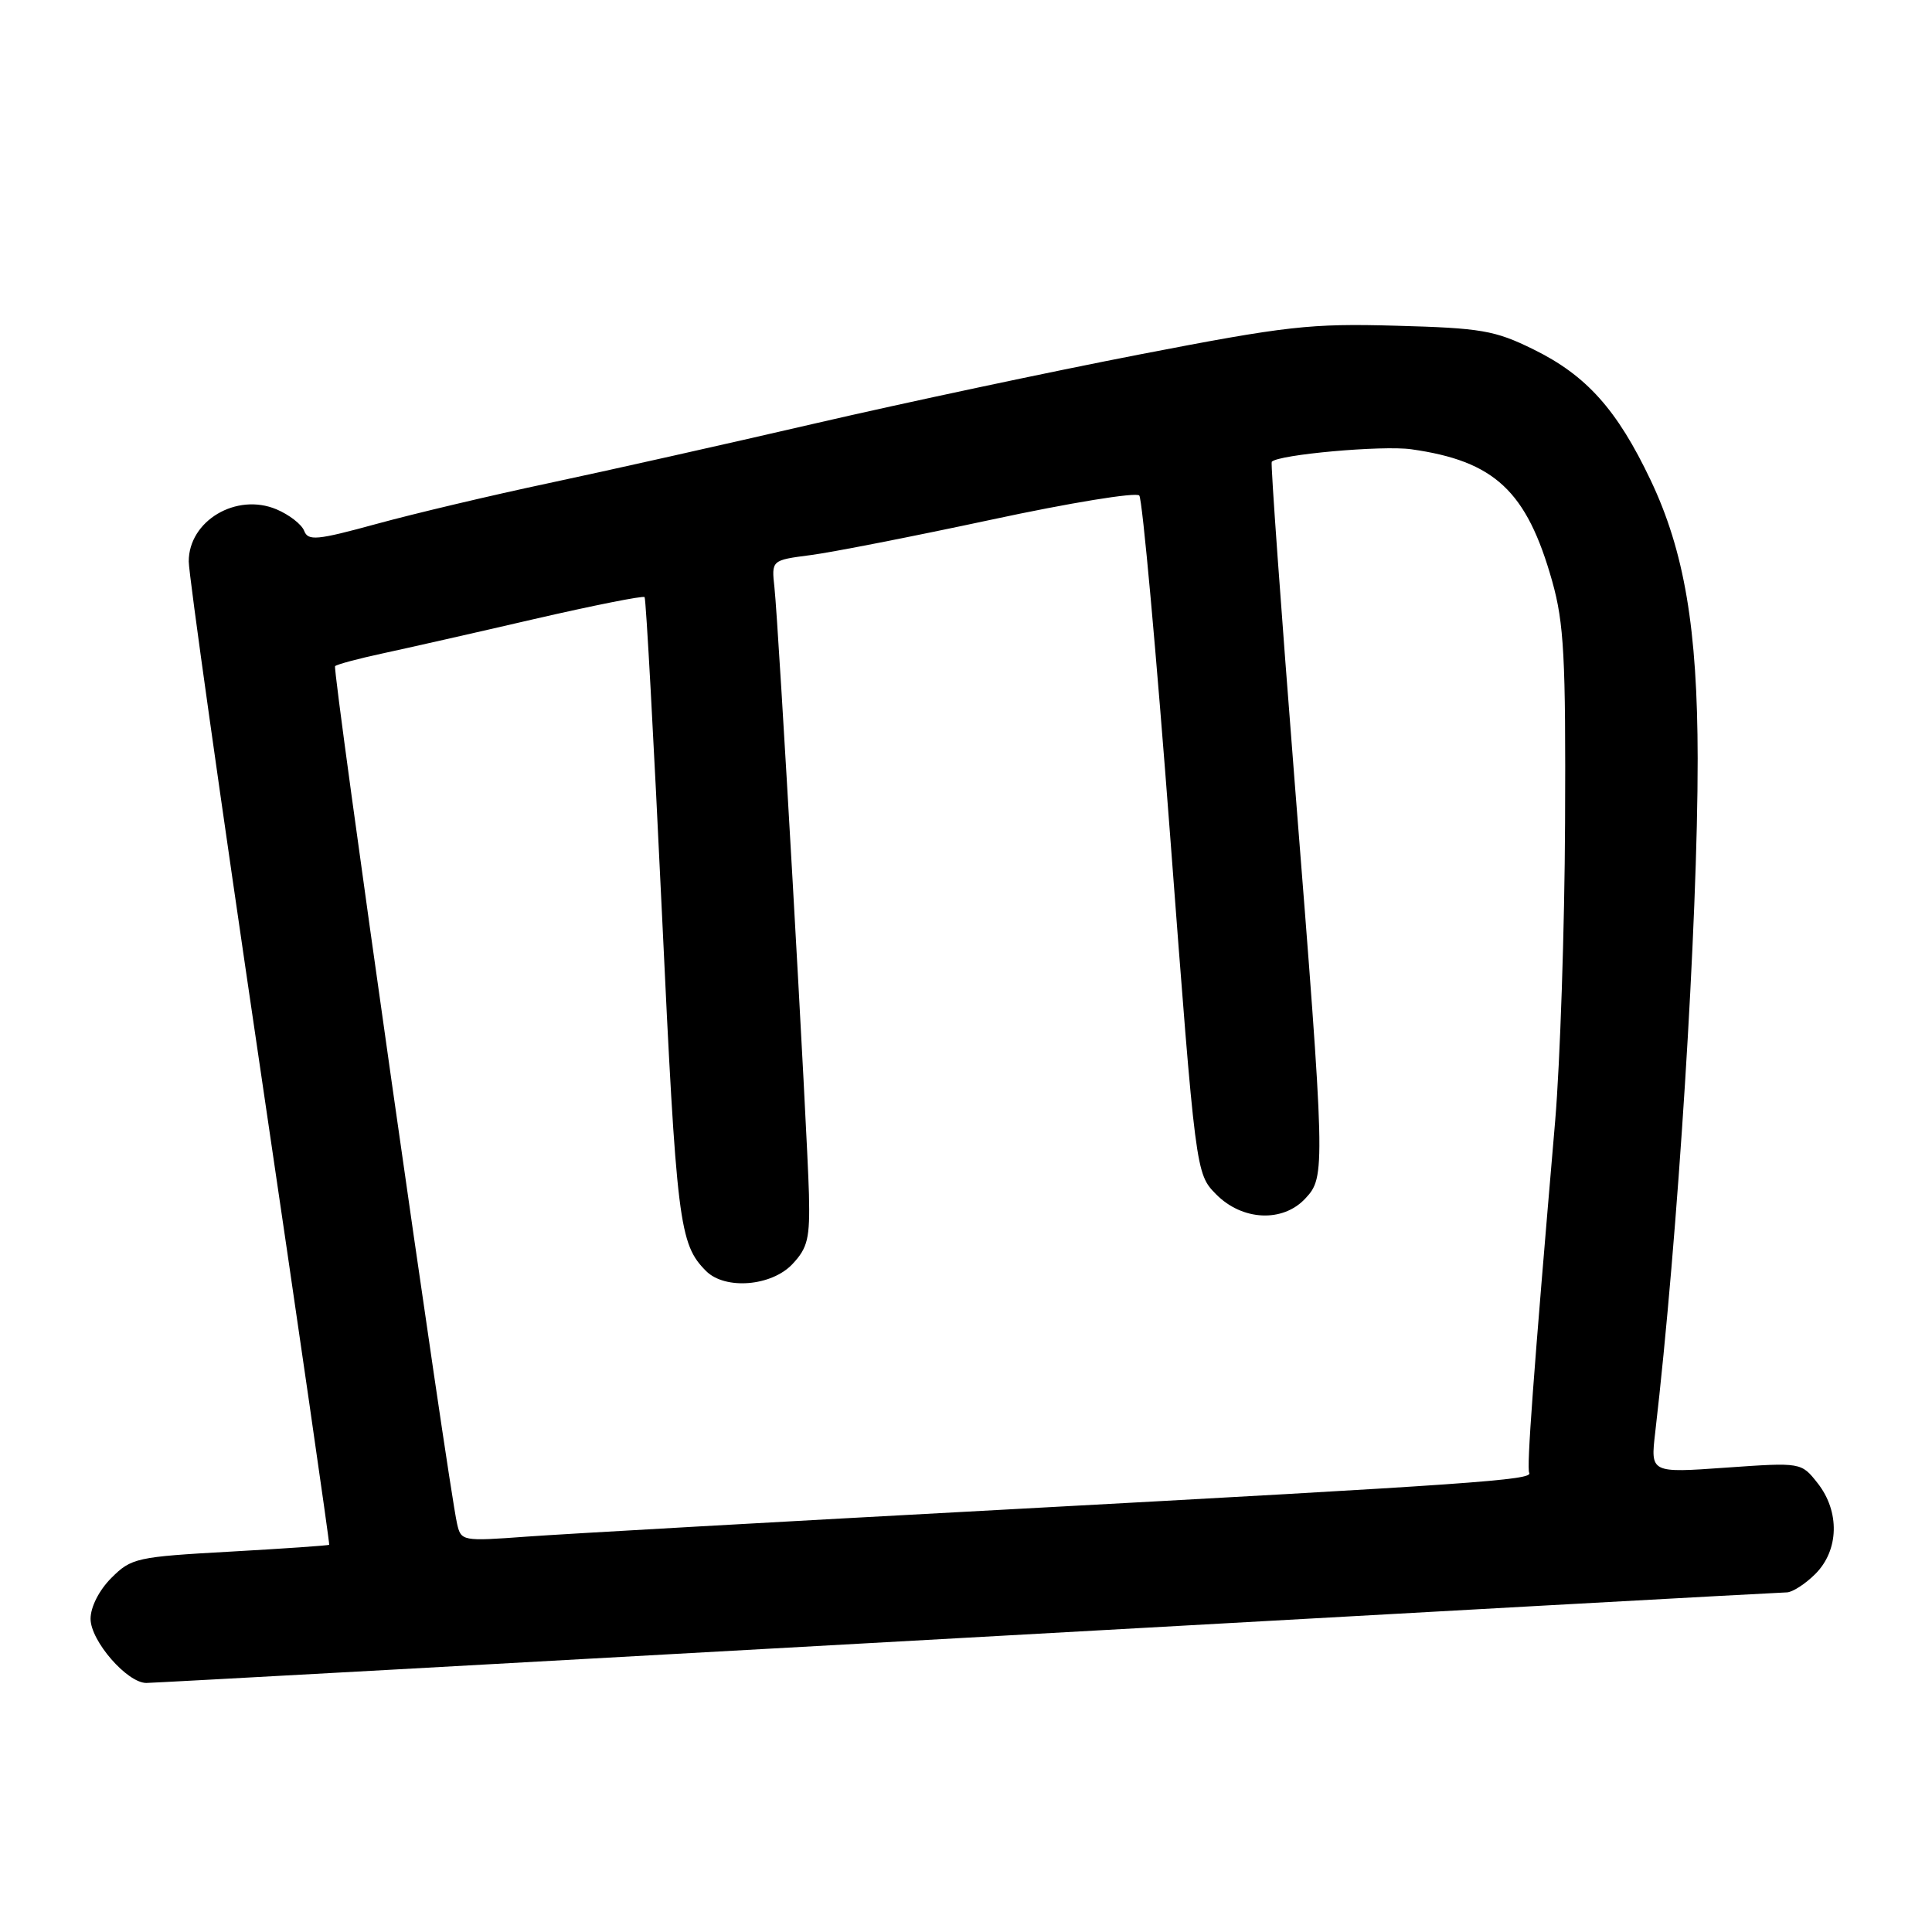<?xml version="1.0" encoding="UTF-8" standalone="no"?>
<!DOCTYPE svg PUBLIC "-//W3C//DTD SVG 1.1//EN" "http://www.w3.org/Graphics/SVG/1.1/DTD/svg11.dtd" >
<svg xmlns="http://www.w3.org/2000/svg" xmlns:xlink="http://www.w3.org/1999/xlink" version="1.1" viewBox="0 0 256 256">
 <g >
 <path fill="currentColor"
d=" M 128.17 217.00 C 187.14 213.70 236.00 211.00 236.74 211.00 C 237.48 211.00 239.20 209.90 240.55 208.55 C 243.68 205.41 243.81 200.29 240.84 196.52 C 238.67 193.77 238.67 193.77 228.69 194.47 C 218.70 195.18 218.70 195.18 219.32 189.84 C 222.33 163.98 224.97 122.05 224.95 100.50 C 224.93 83.32 223.19 73.03 218.71 63.61 C 214.28 54.29 210.21 49.74 203.18 46.29 C 198.06 43.77 196.27 43.47 184.99 43.16 C 173.61 42.84 170.53 43.19 150.99 46.97 C 139.17 49.26 119.83 53.37 108.00 56.11 C 96.17 58.85 80.29 62.41 72.71 64.02 C 65.12 65.63 54.86 68.06 49.90 69.42 C 41.97 71.59 40.82 71.70 40.30 70.33 C 39.97 69.48 38.32 68.20 36.64 67.49 C 31.32 65.25 25.00 69.01 25.01 74.40 C 25.01 76.11 29.24 106.08 34.40 141.00 C 39.56 175.93 43.71 204.59 43.62 204.69 C 43.53 204.79 37.62 205.20 30.49 205.60 C 18.11 206.29 17.40 206.44 14.76 209.08 C 13.13 210.71 12.00 212.94 12.00 214.50 C 12.00 217.43 16.85 223.00 19.39 223.00 C 20.24 223.00 69.19 220.30 128.17 217.00 Z  M 60.56 201.88 C 59.37 196.63 44.00 88.66 44.40 88.27 C 44.63 88.04 47.45 87.28 50.66 86.59 C 53.87 85.90 62.93 83.85 70.78 82.03 C 78.64 80.22 85.22 78.91 85.41 79.12 C 85.60 79.33 86.63 98.18 87.71 121.01 C 89.65 162.13 89.99 164.84 93.56 168.42 C 96.09 170.94 102.23 170.44 105.00 167.50 C 107.04 165.33 107.33 164.08 107.19 158.25 C 106.98 149.95 103.17 82.89 102.62 77.86 C 102.22 74.23 102.22 74.23 107.36 73.56 C 110.19 73.20 120.99 71.08 131.36 68.86 C 141.73 66.63 150.55 65.19 150.96 65.66 C 151.37 66.12 153.22 86.52 155.07 111.00 C 158.44 155.50 158.44 155.50 161.14 158.25 C 164.60 161.76 169.97 162.02 172.96 158.81 C 175.65 155.93 175.63 155.16 171.58 104.00 C 169.74 80.62 168.35 61.36 168.51 61.19 C 169.37 60.23 183.18 58.99 187.00 59.53 C 198.06 61.09 202.30 65.06 205.67 77.00 C 207.24 82.59 207.48 87.06 207.38 109.00 C 207.32 123.03 206.72 140.80 206.07 148.50 C 203.15 182.57 202.27 194.54 202.63 195.16 C 203.18 196.11 195.17 196.67 133.50 200.01 C 103.25 201.64 74.59 203.26 69.80 203.61 C 61.23 204.24 61.09 204.21 60.56 201.88 Z "/>
</g>
</svg>